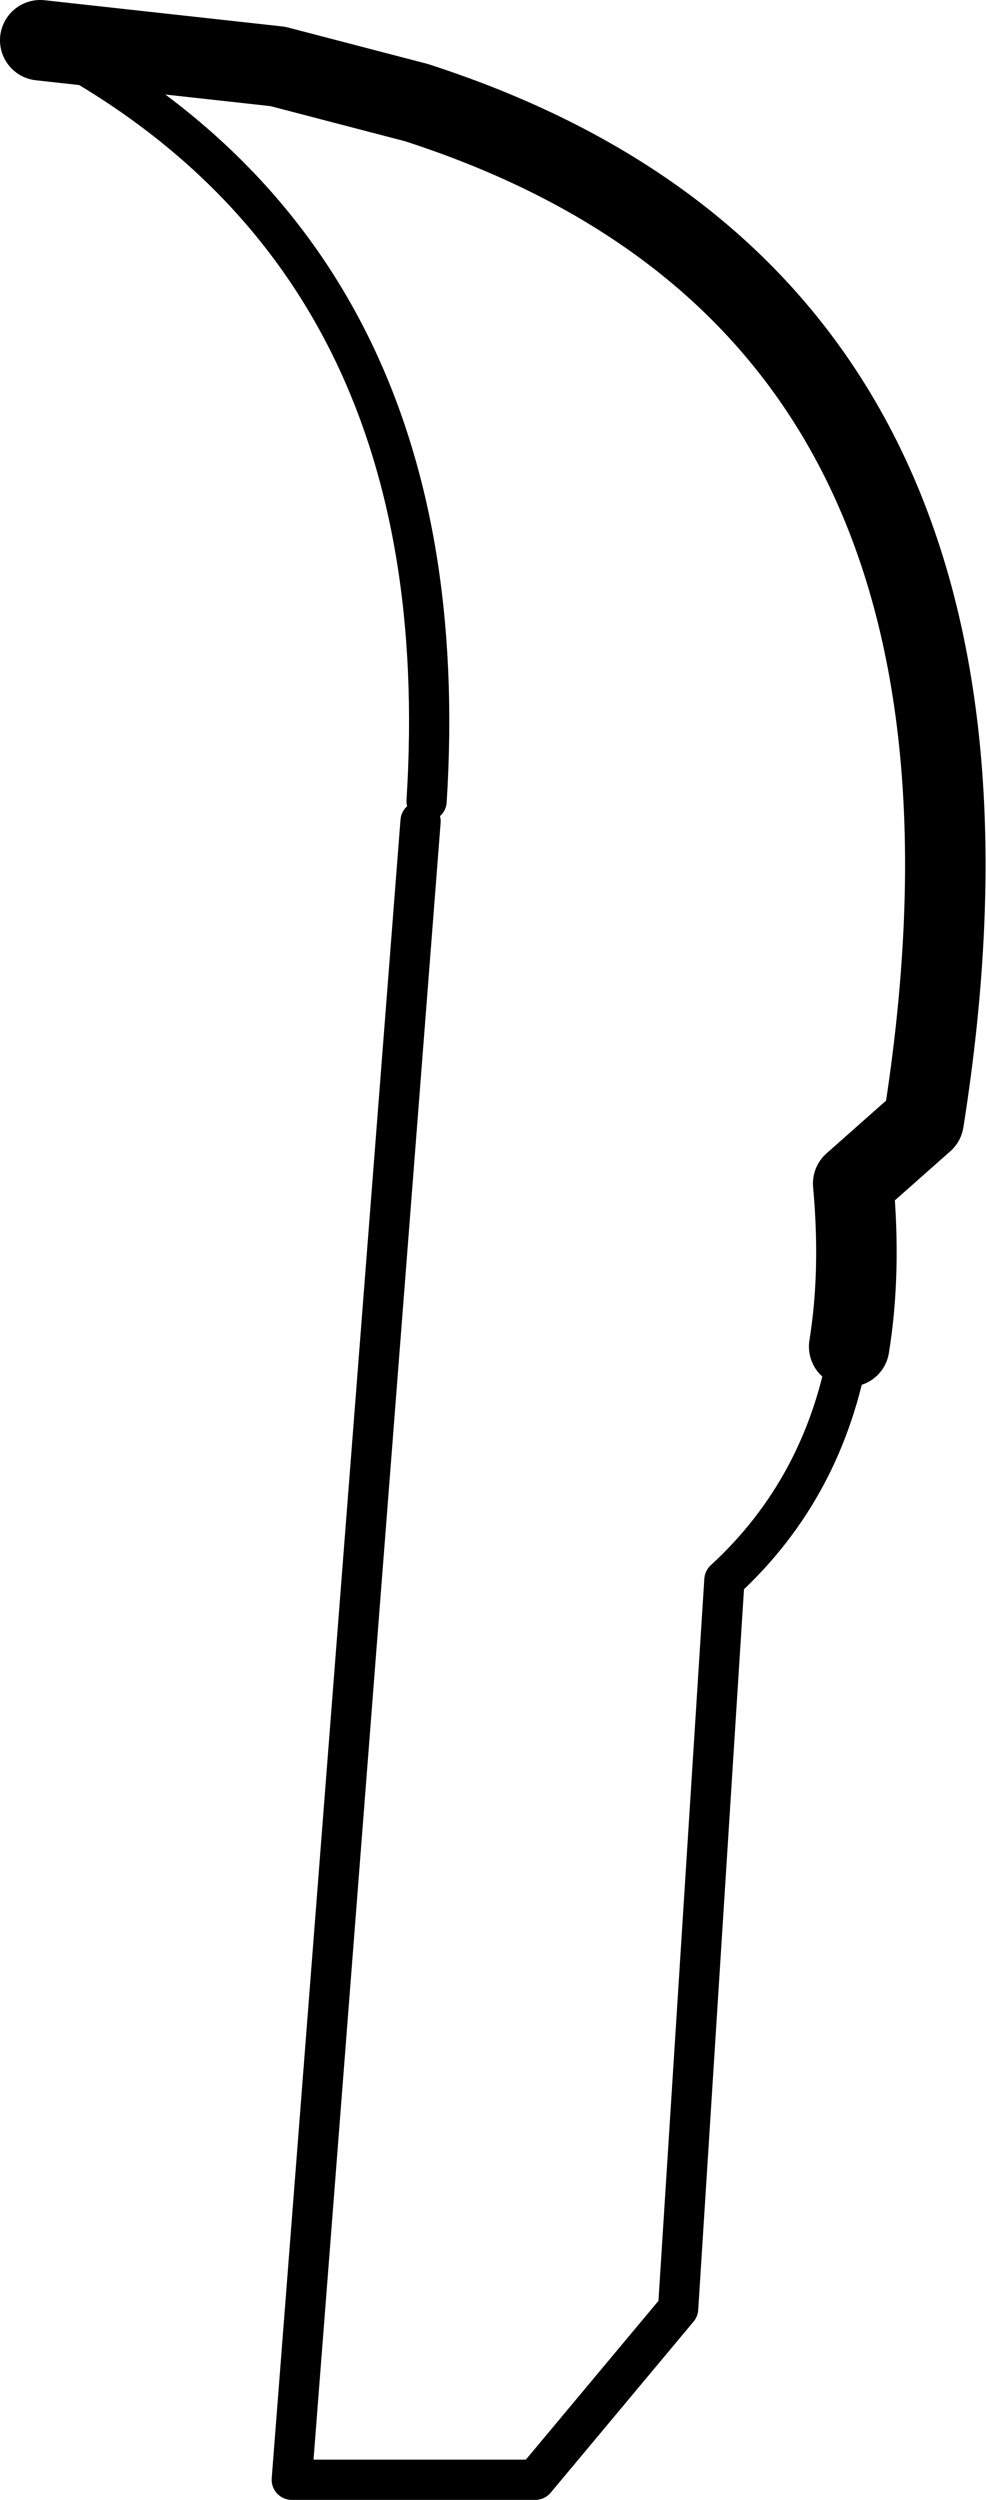 <?xml version="1.0" encoding="UTF-8" standalone="no"?>
<svg xmlns:xlink="http://www.w3.org/1999/xlink" height="62.1px" width="24.5px" xmlns="http://www.w3.org/2000/svg">
  <g transform="matrix(1.0, 0.0, 0.0, 1.0, -231.15, -74.75)">
    <path d="M252.25 108.2 Q251.65 111.7 249.15 114.0 L248.0 132.1 244.45 136.35 238.4 136.35 241.6 95.15 M241.75 94.65 Q242.6 81.15 232.15 75.75" fill="none" stroke="#000000" stroke-linecap="round" stroke-linejoin="round" stroke-width="1.0"/>
    <path d="M232.15 75.75 L238.05 76.4 241.5 77.3 Q257.3 82.4 254.1 102.6 L252.35 104.15 Q252.55 106.35 252.25 108.2" fill="none" stroke="#000000" stroke-linecap="round" stroke-linejoin="round" stroke-width="2.0"/>
  </g>
</svg>
